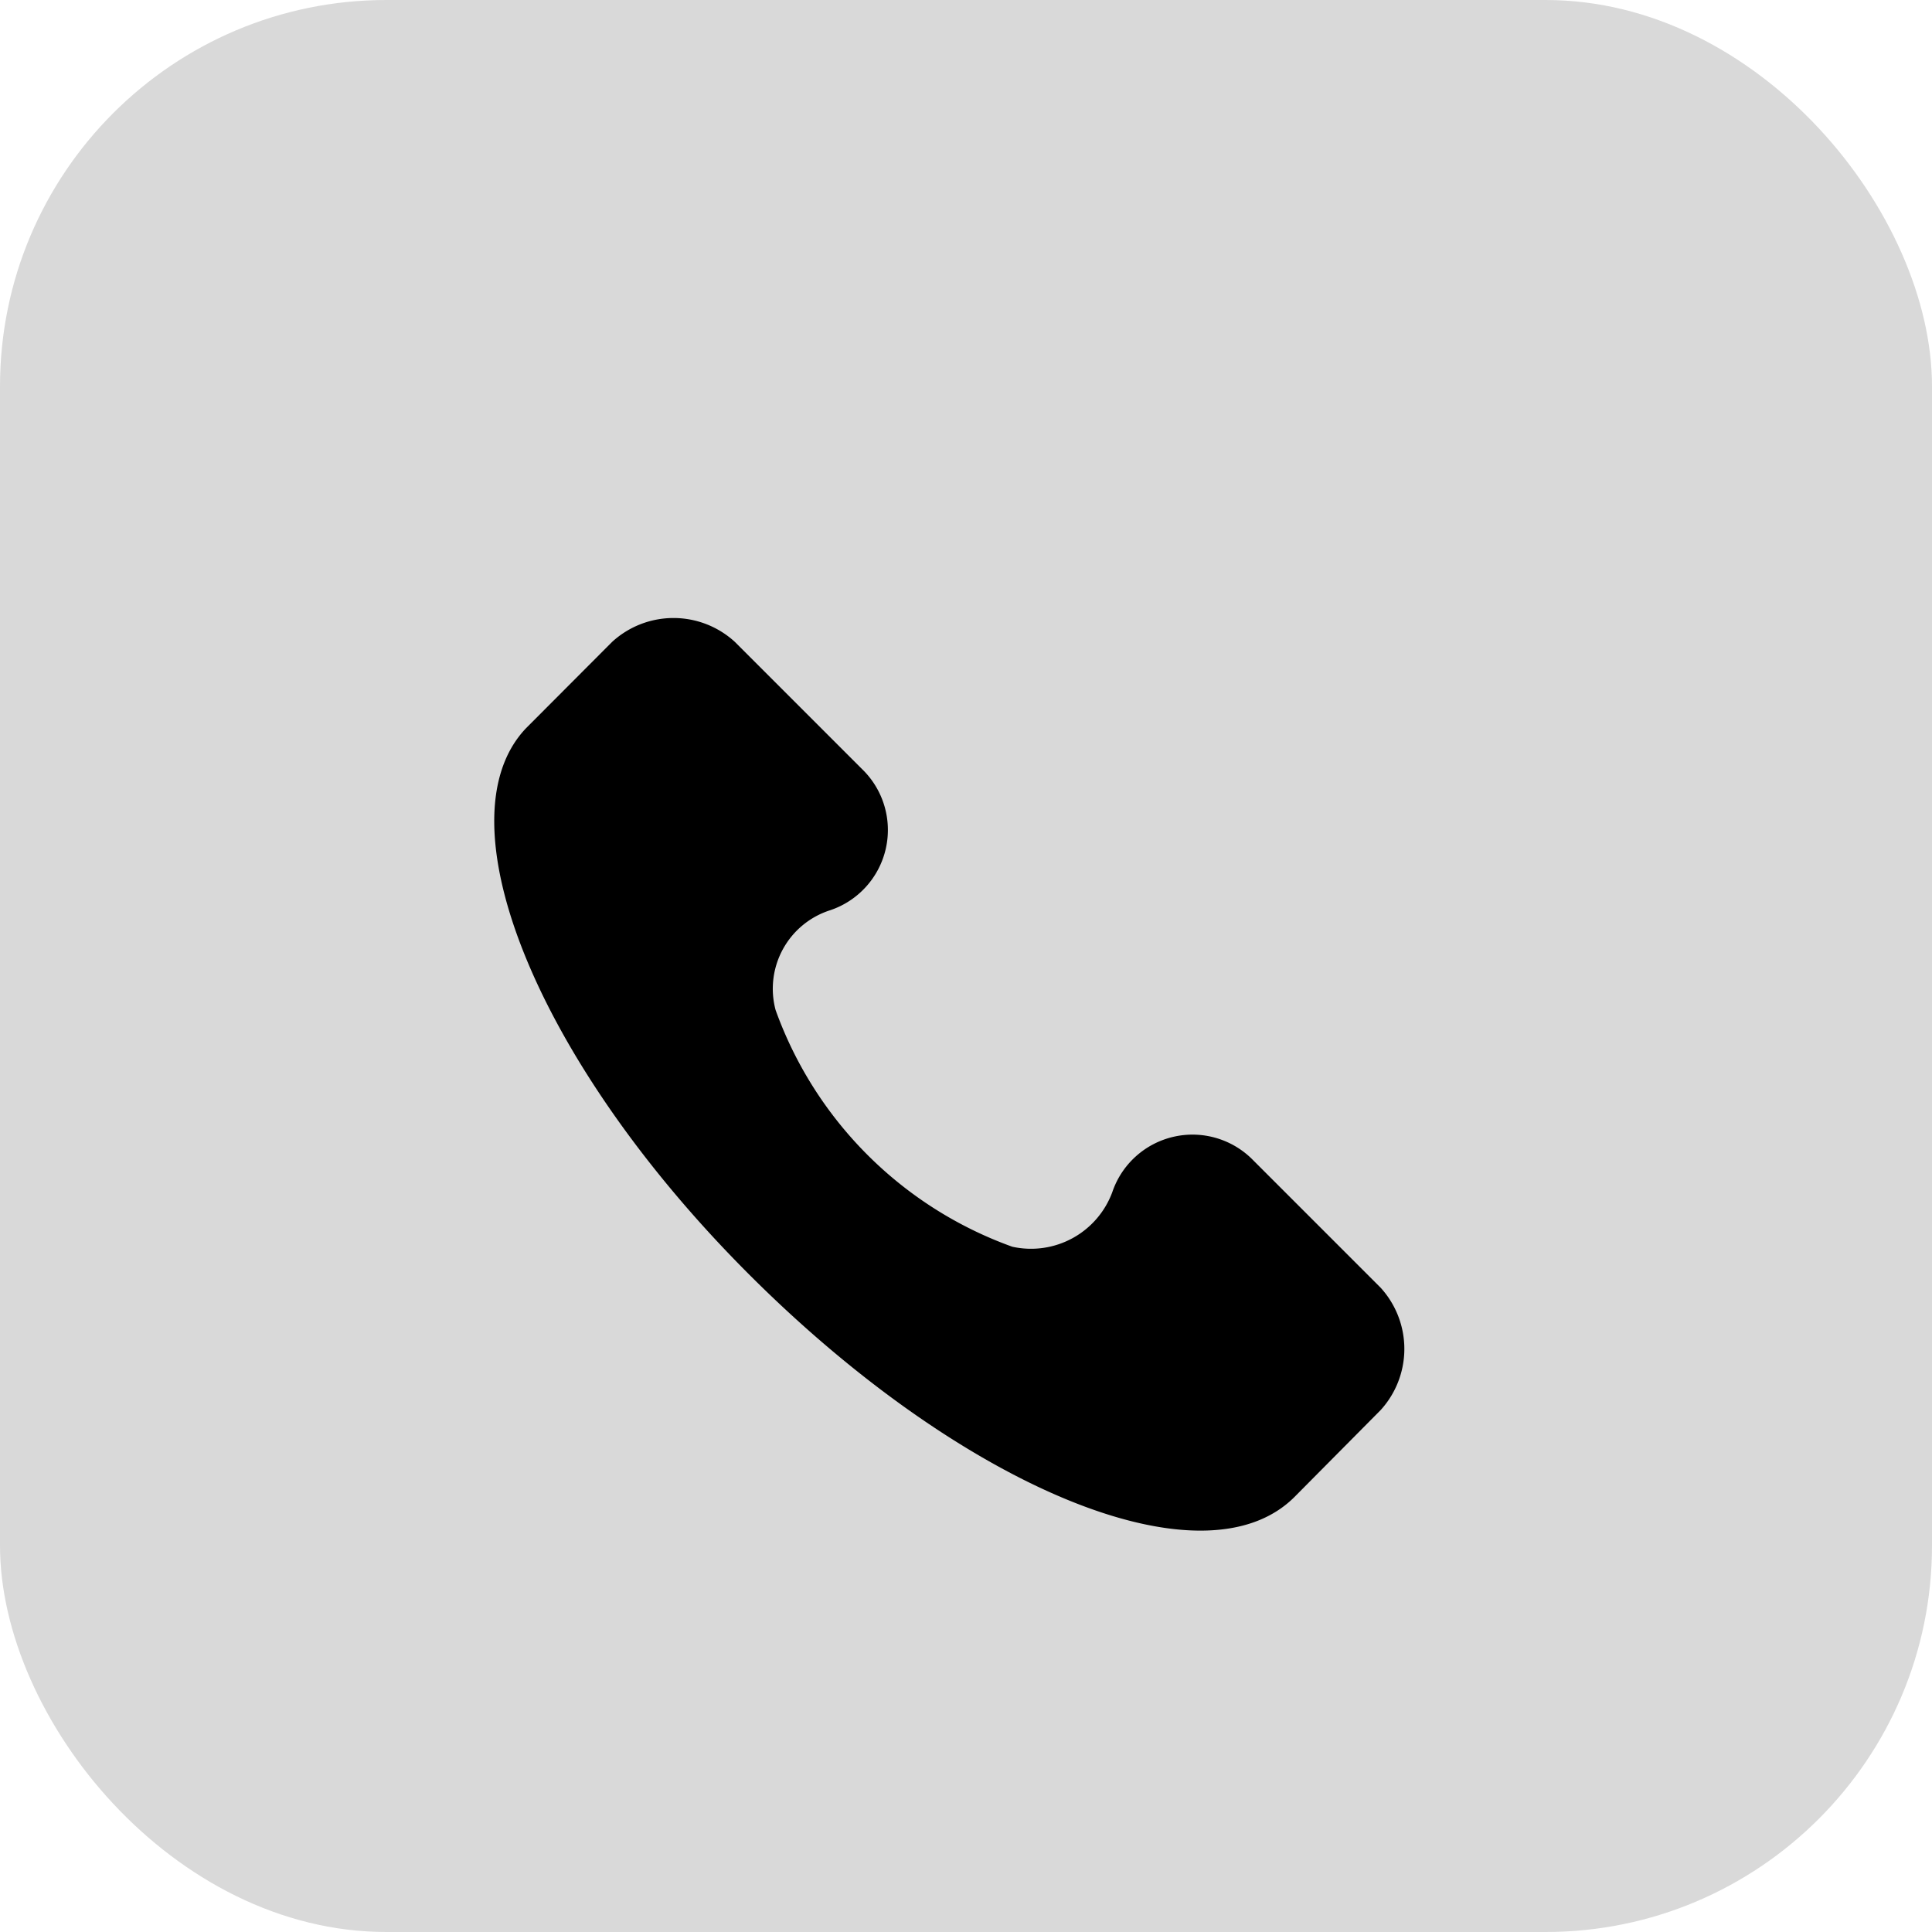 <svg xmlns="http://www.w3.org/2000/svg" xmlns:xlink="http://www.w3.org/1999/xlink" width="40" height="40" viewBox="0 0 40 40"><defs><style>.a{fill:rgba(0,0,0,0.15);}.b{filter:url(#a);}</style><filter id="a" x="4.229" y="6.796" width="30.85" height="30.889" filterUnits="userSpaceOnUse"><feOffset dy="2" input="SourceAlpha"/><feGaussianBlur stdDeviation="2" result="b"/><feFlood flood-opacity="0.102"/><feComposite operator="in" in2="b"/><feComposite in="SourceGraphic"/></filter></defs><g transform="translate(-657.961 -860.961)"><rect class="a" width="40" height="40" rx="8" transform="translate(657.961 860.961)"/><g transform="translate(668.19 871.757)"><g transform="translate(0)"><g class="b" transform="matrix(1, 0, 0, 1, -10.23, -10.8)"><path d="M18.894,13.863l-2.636-2.636a1.753,1.753,0,0,0-2.918.659,1.794,1.794,0,0,1-2.071,1.13,8.129,8.129,0,0,1-4.9-4.9A1.706,1.706,0,0,1,7.5,6.049,1.753,1.753,0,0,0,8.162,3.13L5.526.494a1.88,1.88,0,0,0-2.542,0L1.2,2.283c-1.789,1.883.188,6.873,4.613,11.3s9.414,6.5,11.3,4.613L18.894,16.4A1.88,1.88,0,0,0,18.894,13.863Z" transform="translate(9.69 10.8)"/></g></g></g></g></svg>